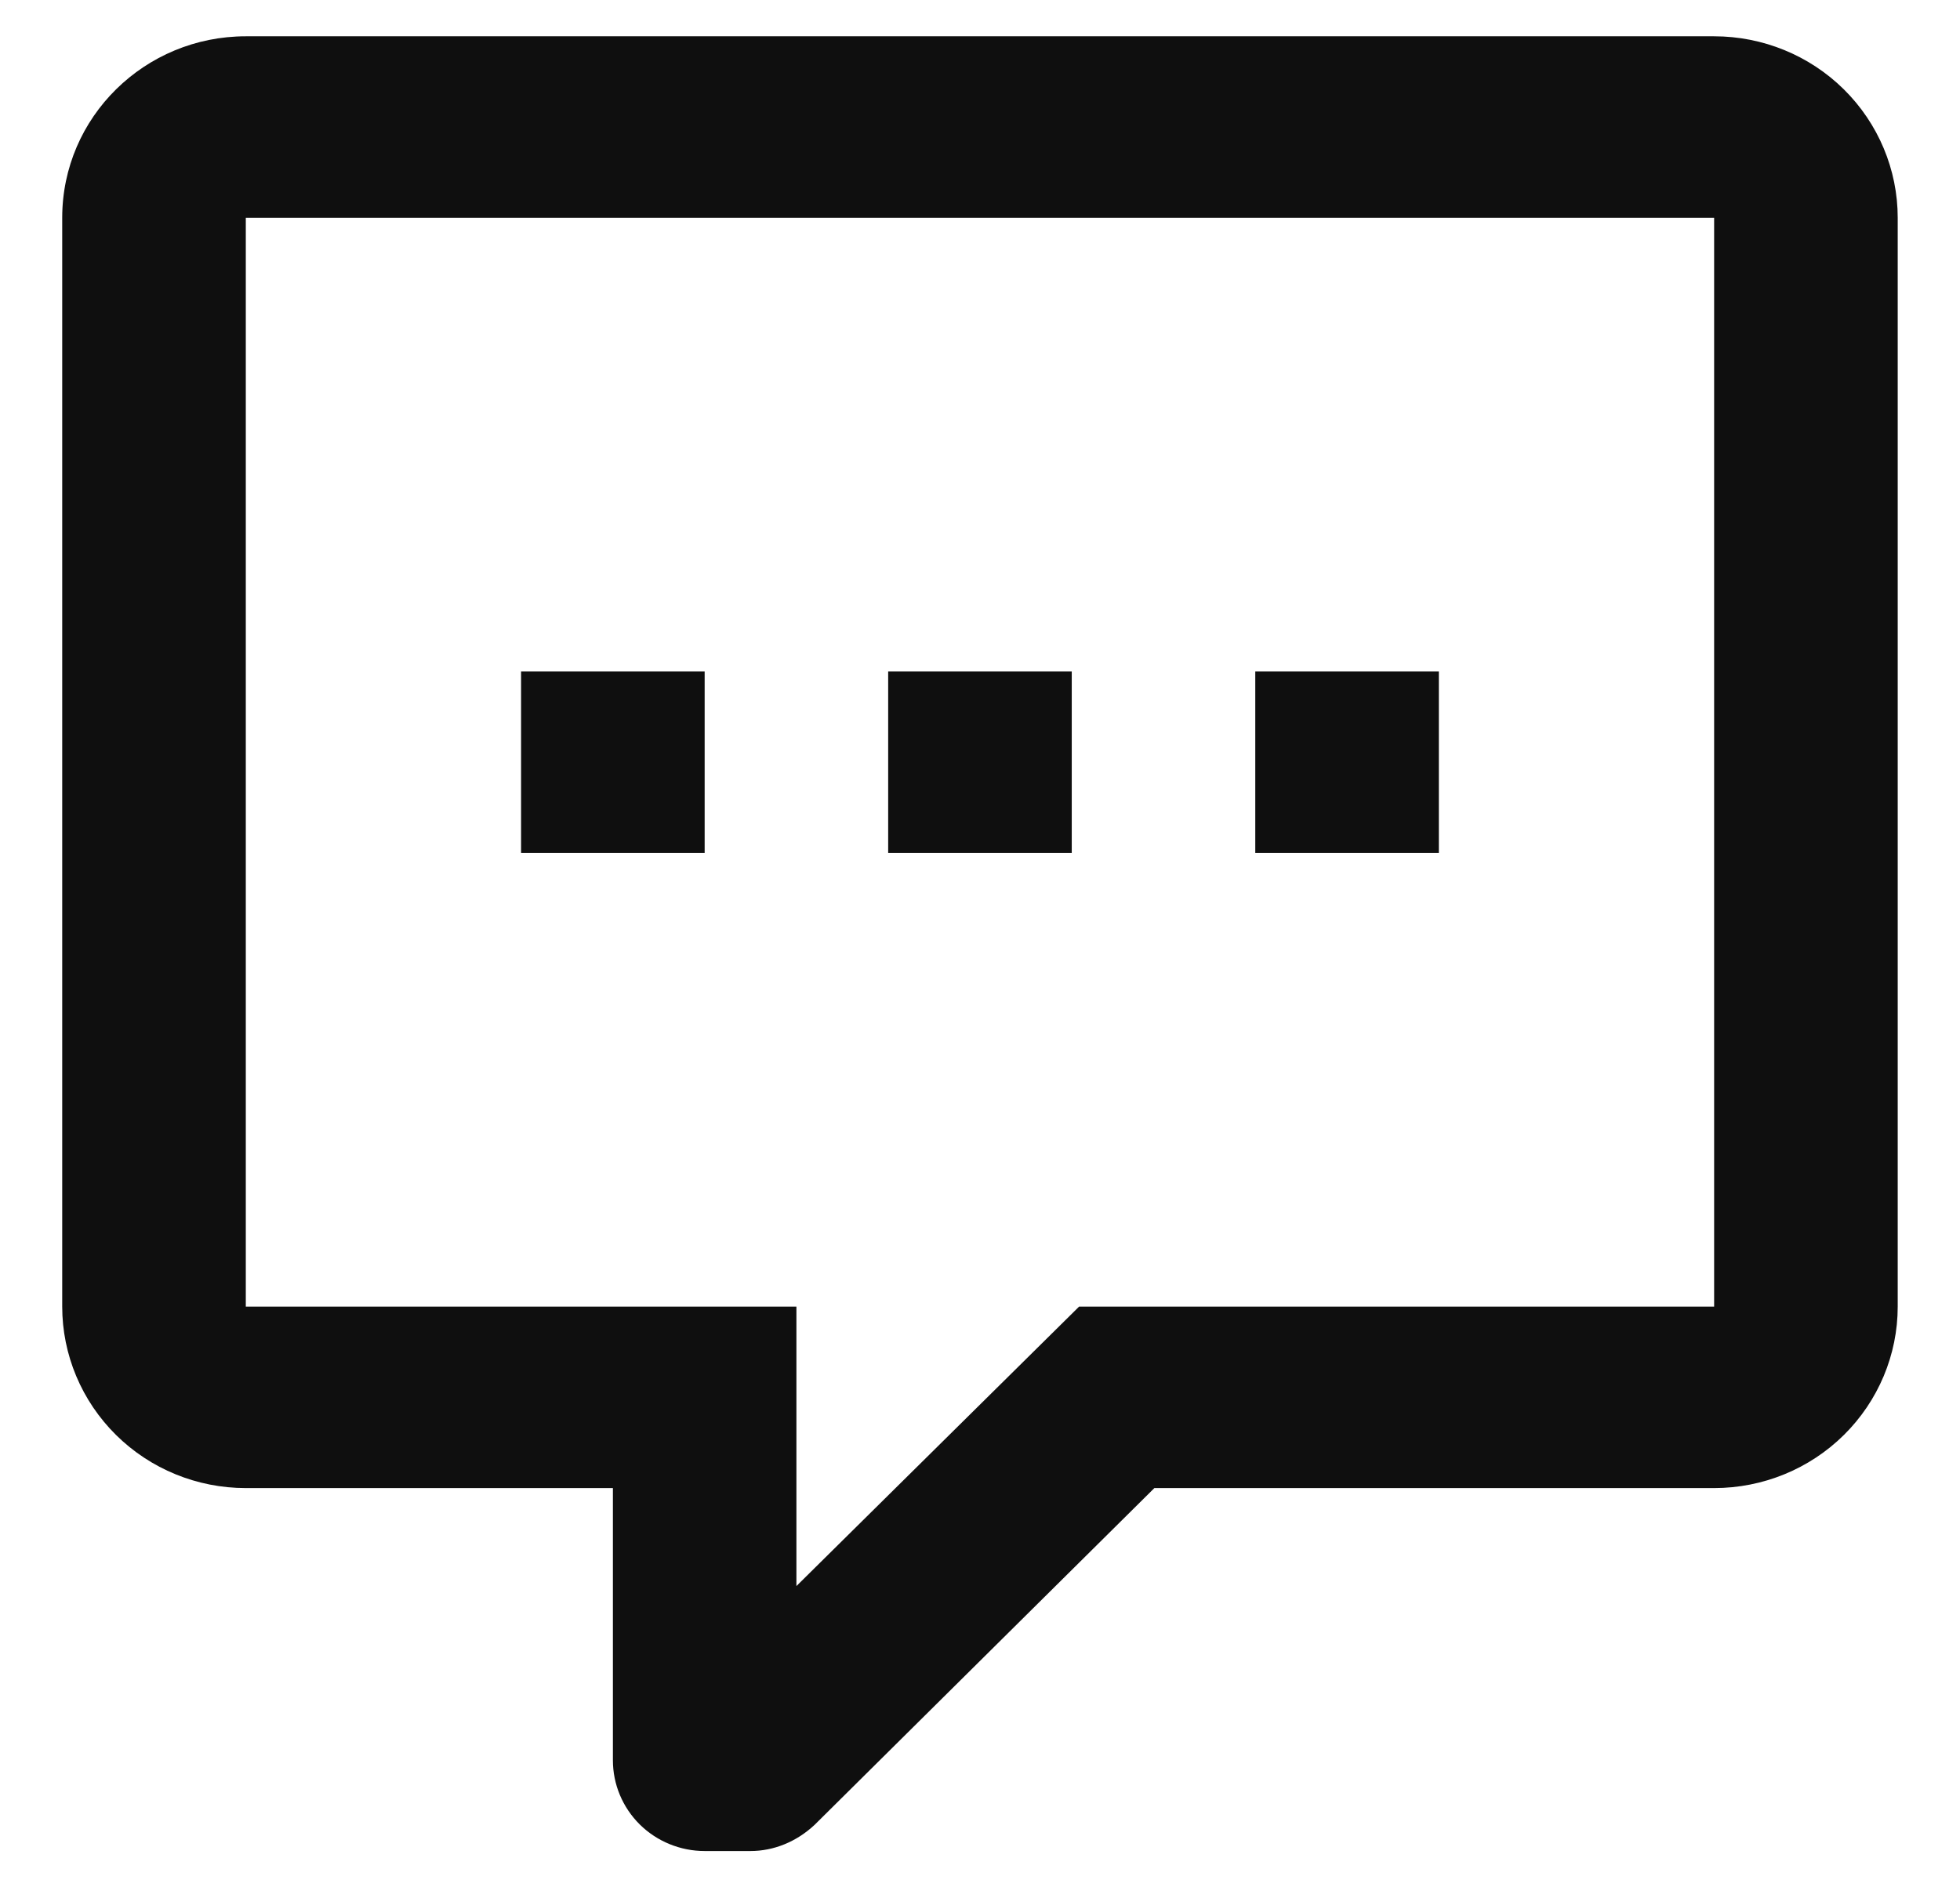 <svg width="27" height="26" viewBox="0 0 27 26" fill="none" xmlns="http://www.w3.org/2000/svg">
<path d="M9.707 25.5C9.372 25.5 9.05 25.368 8.813 25.134C8.576 24.899 8.443 24.581 8.443 24.25V20.5H3.386C2.715 20.5 2.072 20.237 1.598 19.768C1.124 19.299 0.857 18.663 0.857 18V3C0.857 1.613 1.995 0.5 3.386 0.5H23.613C24.284 0.5 24.927 0.763 25.401 1.232C25.875 1.701 26.142 2.337 26.142 3V18C26.142 18.663 25.875 19.299 25.401 19.768C24.927 20.237 24.284 20.5 23.613 20.5H15.902L11.224 25.137C10.971 25.375 10.655 25.5 10.339 25.5H9.707ZM10.971 18V21.85L14.865 18H23.613V3H3.386V18H10.971ZM19.821 11.75H17.292V9.25H19.821V11.75ZM14.764 11.75H12.235V9.25H14.764V11.75ZM9.707 11.75H7.178V9.25H9.707V11.75Z" fill="#0F0F0F"/>
</svg>
